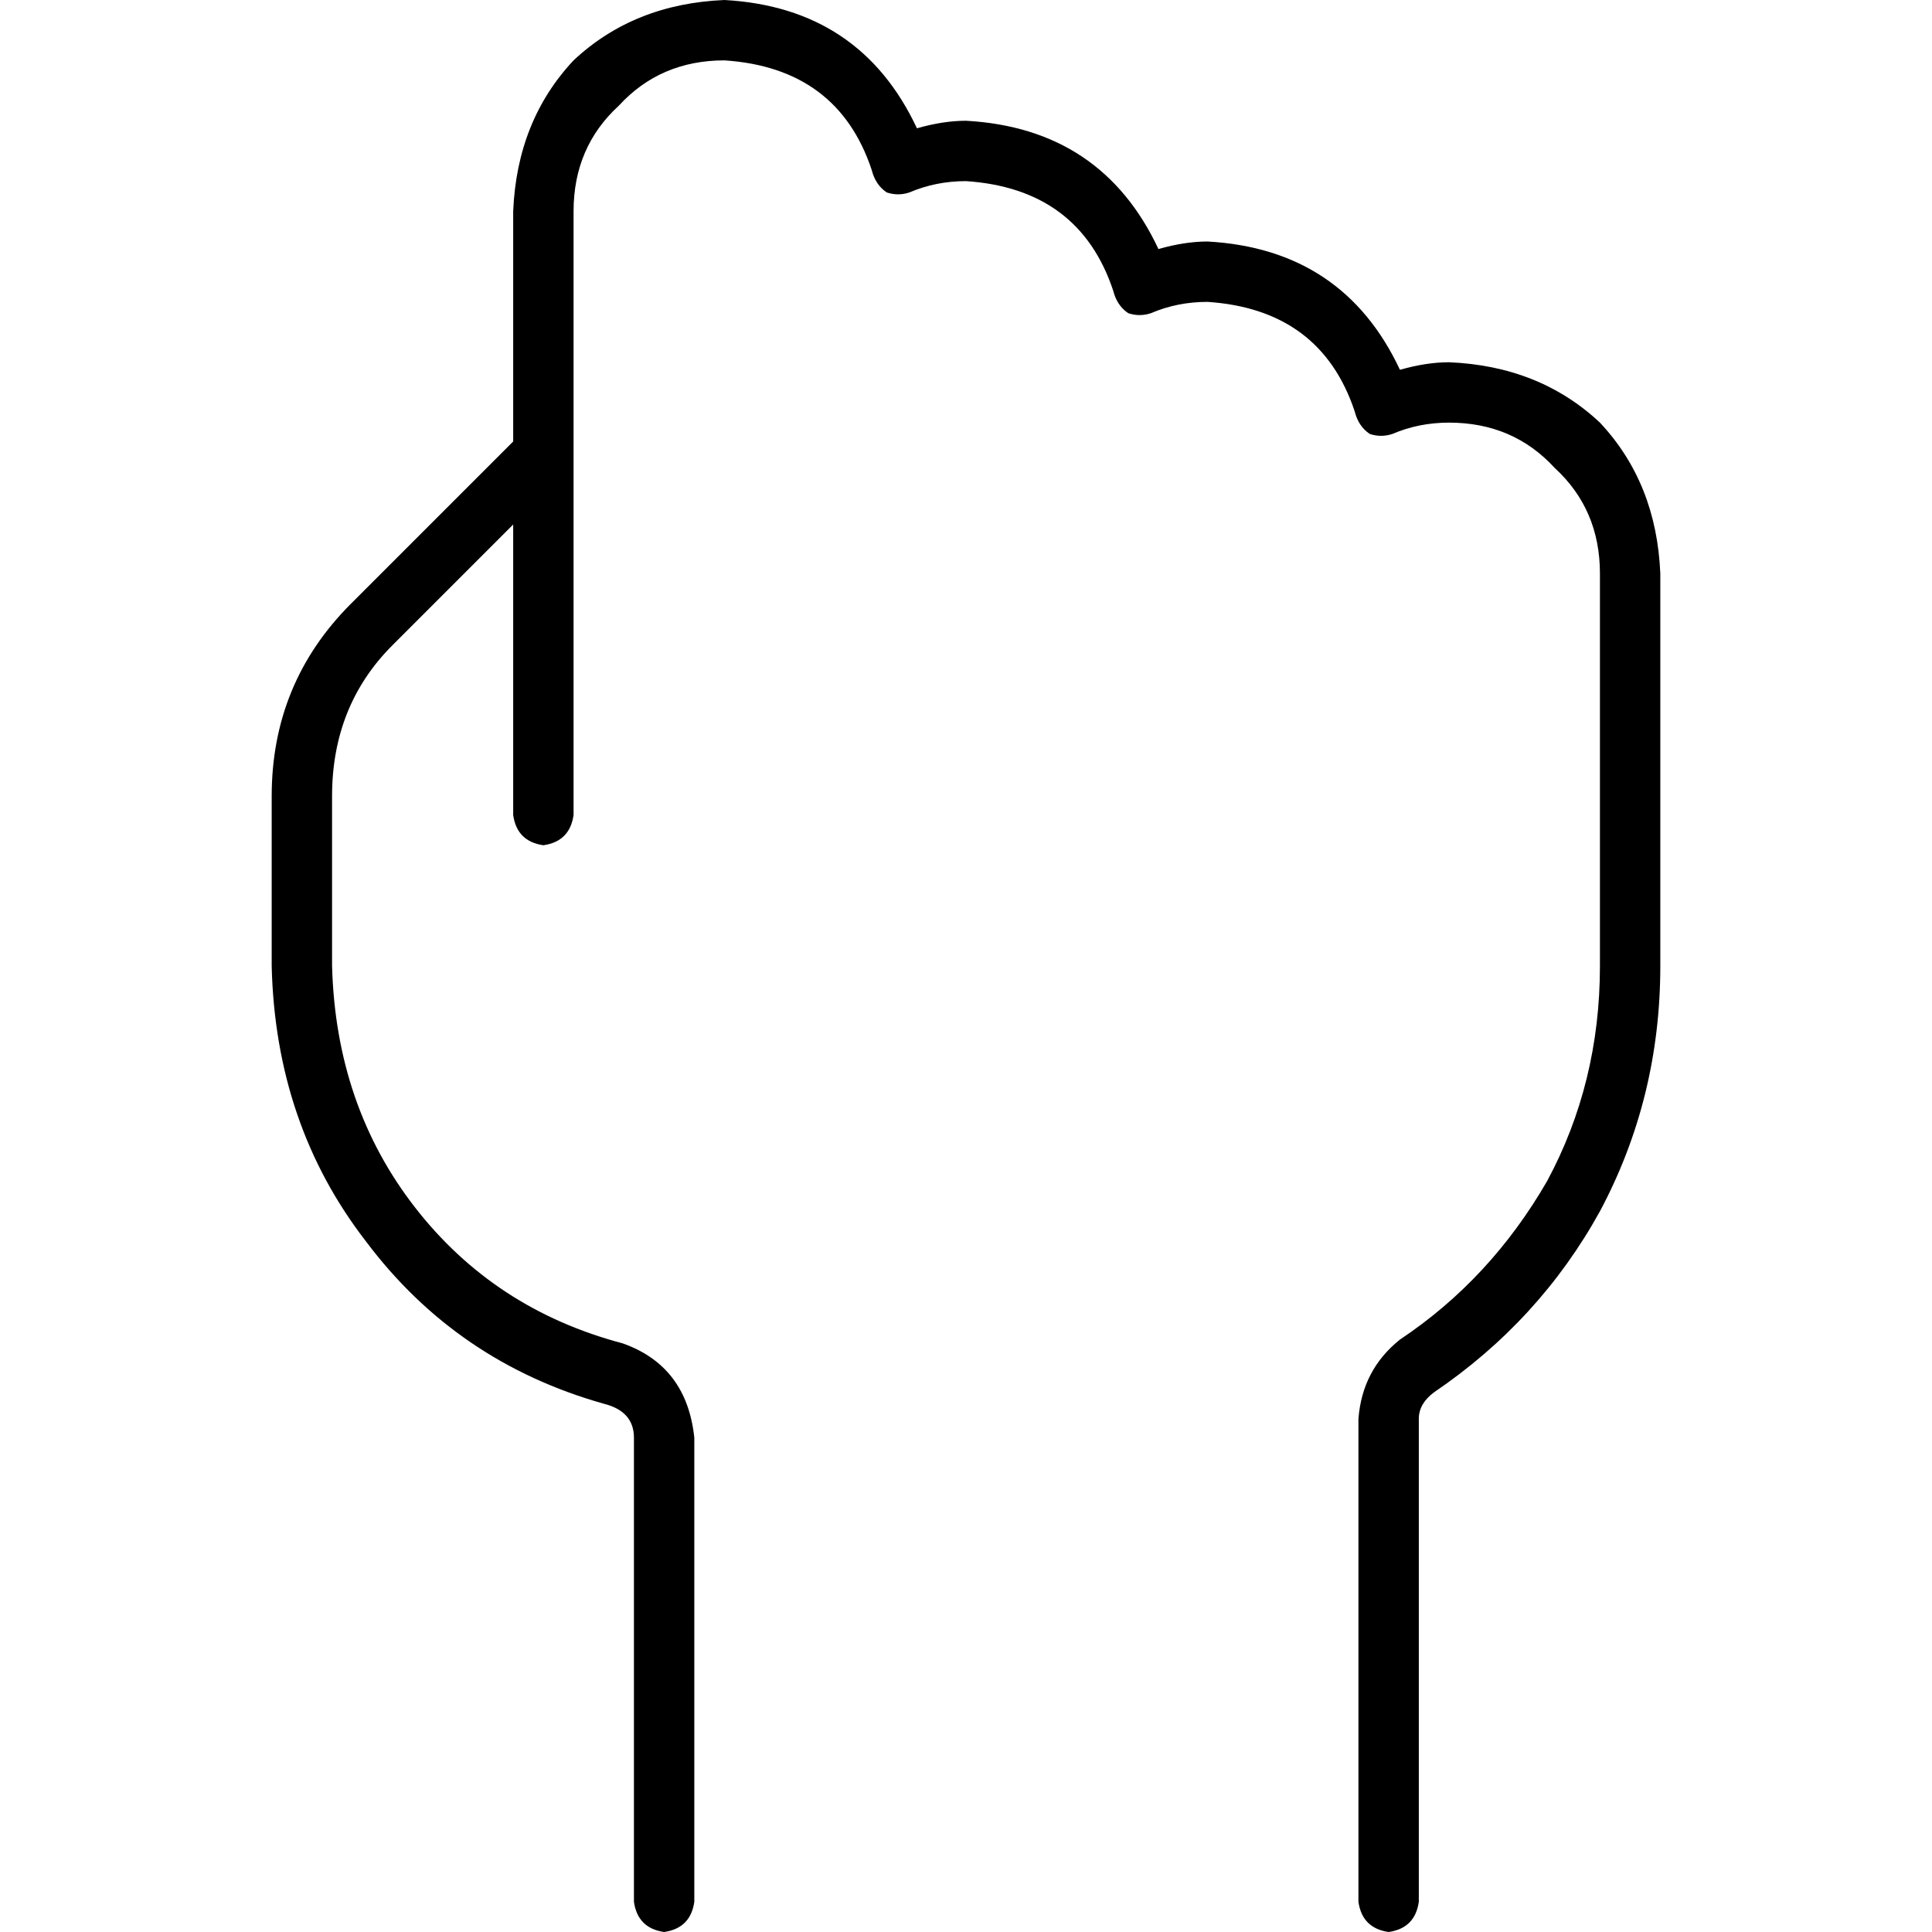 <svg xmlns="http://www.w3.org/2000/svg" viewBox="0 0 512 512">
  <path d="M 136 56 Q 137 32 152 16 L 152 16 L 152 16 Q 168 1 192 0 Q 228 2 243 34 Q 250 32 256 32 Q 292 34 307 66 Q 314 64 320 64 Q 356 66 371 98 Q 378 96 384 96 Q 408 97 424 112 Q 439 128 440 152 L 440 256 L 440 256 Q 440 291 424 321 Q 408 350 380 369 Q 376 372 376 376 L 376 504 L 376 504 Q 375 511 368 512 Q 361 511 360 504 L 360 376 L 360 376 Q 361 363 371 355 Q 395 339 410 313 Q 424 287 424 256 L 424 152 L 424 152 Q 424 135 412 124 Q 401 112 384 112 Q 376 112 369 115 Q 366 116 363 115 Q 360 113 359 109 Q 350 82 320 80 Q 312 80 305 83 Q 302 84 299 83 Q 296 81 295 77 Q 286 50 256 48 Q 248 48 241 51 Q 238 52 235 51 Q 232 49 231 45 Q 222 18 192 16 Q 175 16 164 28 Q 152 39 152 56 L 152 120 L 152 120 Q 152 120 152 120 Q 152 120 152 120 L 152 216 L 152 216 Q 151 223 144 224 Q 137 223 136 216 L 136 139 L 136 139 L 104 171 L 104 171 Q 88 187 88 211 L 88 256 L 88 256 Q 89 293 110 320 Q 131 347 165 356 Q 182 362 184 381 L 184 504 L 184 504 Q 183 511 176 512 Q 169 511 168 504 L 168 381 L 168 381 Q 168 374 160 372 Q 121 361 97 329 Q 73 298 72 256 L 72 211 L 72 211 Q 72 181 93 160 L 136 117 L 136 117 L 136 56 L 136 56 Z" />
</svg>